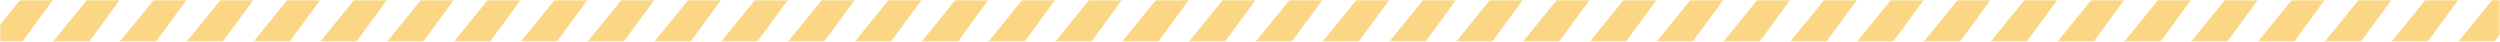 <svg width="898" height="15" viewBox="0 0 898 15" fill="none" xmlns="http://www.w3.org/2000/svg">
<mask id="mask0" mask-type="alpha" maskUnits="userSpaceOnUse" x="0" y="0" width="898" height="15">
<rect width="898" height="15" fill="#C4C4C4"/>
</mask>
<g mask="url(#mask0)">
<path d="M7.214 0H19L8 15H-5L7.214 0Z" fill="#FBD785"/>
<path d="M55.214 0H67L56 15H43L55.214 0Z" fill="#FBD785"/>
<path d="M103.214 0H115L104 15H91L103.214 0Z" fill="#FBD785"/>
<path d="M151.214 0H163L152 15H139L151.214 0Z" fill="#FBD785"/>
<path d="M199.214 0H211L200 15H187L199.214 0Z" fill="#FBD785"/>
<path d="M247.214 0H259L248 15H235L247.214 0Z" fill="#FBD785"/>
<path d="M295.214 0H307L296 15H283L295.214 0Z" fill="#FBD785"/>
<path d="M343.214 0H355L344 15H331L343.214 0Z" fill="#FBD785"/>
<path d="M391.214 0H403L392 15H379L391.214 0Z" fill="#FBD785"/>
<path d="M439.214 0H451L440 15H427L439.214 0Z" fill="#FBD785"/>
<path d="M487.214 0H499L488 15H475L487.214 0Z" fill="#FBD785"/>
<path d="M655.214 0H667L656 15H643L655.214 0Z" fill="#FBD785"/>
<path d="M31.214 0H43L32 15H19L31.214 0Z" fill="#FBD785"/>
<path d="M79.214 0H91L80 15H67L79.214 0Z" fill="#FBD785"/>
<path d="M127.214 0H139L128 15H115L127.214 0Z" fill="#FBD785"/>
<path d="M175.214 0H187L176 15H163L175.214 0Z" fill="#FBD785"/>
<path d="M223.214 0H235L224 15H211L223.214 0Z" fill="#FBD785"/>
<path d="M271.214 0H283L272 15H259L271.214 0Z" fill="#FBD785"/>
<path d="M319.214 0H331L320 15H307L319.214 0Z" fill="#FBD785"/>
<path d="M367.214 0H379L368 15H355L367.214 0Z" fill="#FBD785"/>
<path d="M415.214 0H427L416 15H403L415.214 0Z" fill="#FBD785"/>
<path d="M463.214 0H475L464 15H451L463.214 0Z" fill="#FBD785"/>
<path d="M511.214 0H523L512 15H499L511.214 0Z" fill="#FBD785"/>
<path d="M679.214 0H691L680 15H667L679.214 0Z" fill="#FBD785"/>
<path d="M535.214 0H547L536 15H523L535.214 0Z" fill="#FBD785"/>
<path d="M703.214 0H715L704 15H691L703.214 0Z" fill="#FBD785"/>
<path d="M823.214 0H835L824 15H811L823.214 0Z" fill="#FBD785"/>
<path d="M559.214 0H571L560 15H547L559.214 0Z" fill="#FBD785"/>
<path d="M727.214 0H739L728 15H715L727.214 0Z" fill="#FBD785"/>
<path d="M847.214 0H859L848 15H835L847.214 0Z" fill="#FBD785"/>
<path d="M583.214 0H595L584 15H571L583.214 0Z" fill="#FBD785"/>
<path d="M751.214 0H763L752 15H739L751.214 0Z" fill="#FBD785"/>
<path d="M871.214 0H883L872 15H859L871.214 0Z" fill="#FBD785"/>
<path d="M607.214 0H619L608 15H595L607.214 0Z" fill="#FBD785"/>
<path d="M775.214 0H787L776 15H763L775.214 0Z" fill="#FBD785"/>
<path d="M895.214 0H907L896 15H883L895.214 0Z" fill="#FBD785"/>
<path d="M631.214 0H643L632 15H619L631.214 0Z" fill="#FBD785"/>
<path d="M799.214 0H811L800 15H787L799.214 0Z" fill="#FBD785"/>
</g>
</svg>
